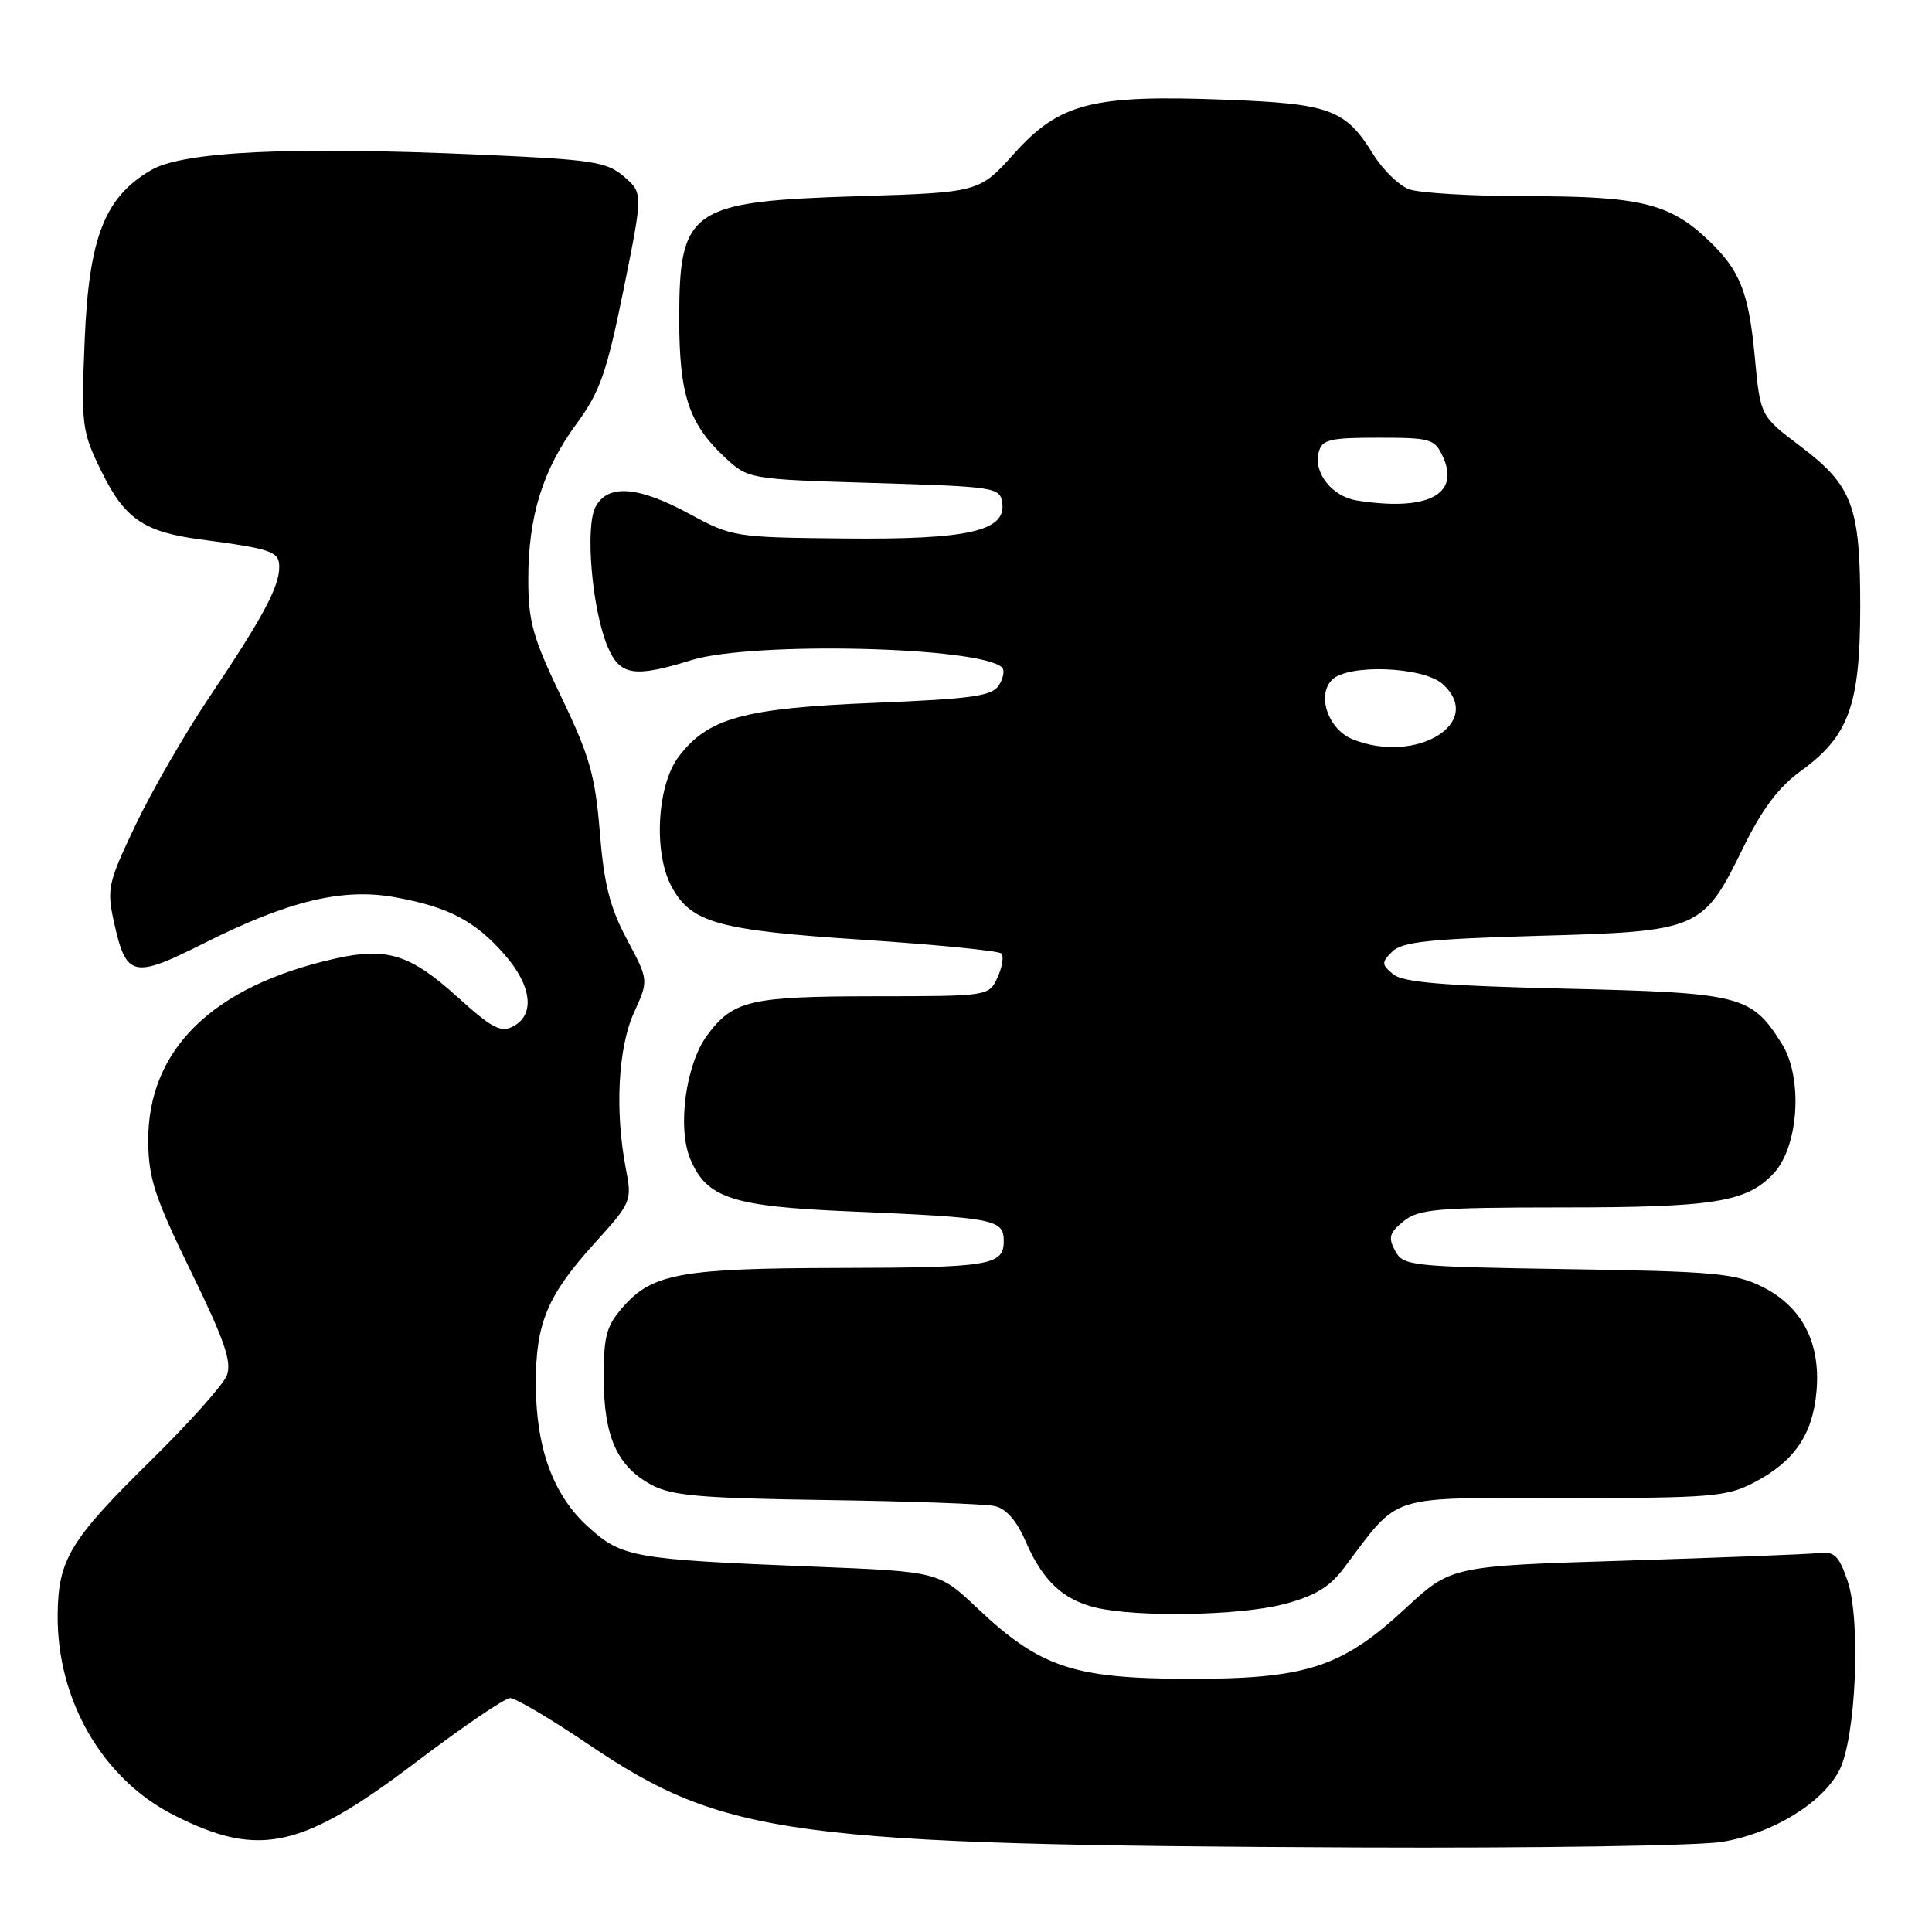 <?xml version="1.0" encoding="UTF-8" standalone="no"?>
<!DOCTYPE svg PUBLIC "-//W3C//DTD SVG 1.1//EN" "http://www.w3.org/Graphics/SVG/1.1/DTD/svg11.dtd" >
<svg xmlns="http://www.w3.org/2000/svg" xmlns:xlink="http://www.w3.org/1999/xlink" version="1.1" viewBox="0 0 256 256">
 <g >
 <path fill="currentColor"
d=" M 228.17 244.06 C 234.85 242.97 241.47 238.93 243.72 234.58 C 245.92 230.32 246.60 214.74 244.82 209.50 C 243.67 206.12 243.07 205.54 240.98 205.79 C 239.61 205.94 228.11 206.39 215.40 206.79 C 192.30 207.50 192.30 207.50 186.20 213.15 C 177.71 221.01 173.00 222.51 157.00 222.45 C 142.19 222.39 137.74 220.88 129.51 213.10 C 124.38 208.25 124.38 208.25 107.94 207.59 C 83.90 206.63 82.41 206.37 77.96 202.34 C 73.29 198.13 71.00 191.85 71.00 183.29 C 71.00 175.29 72.53 171.65 78.78 164.74 C 83.67 159.34 83.76 159.14 82.93 154.86 C 81.46 147.24 81.89 138.83 84.00 134.19 C 85.96 129.88 85.96 129.88 83.07 124.47 C 80.81 120.24 80.03 117.15 79.48 110.28 C 78.87 102.78 78.13 100.17 74.38 92.37 C 70.60 84.49 70.00 82.36 70.00 76.78 C 70.00 68.41 71.91 62.25 76.41 56.13 C 79.51 51.90 80.39 49.37 82.62 38.39 C 85.21 25.58 85.21 25.58 82.68 23.40 C 80.39 21.43 78.57 21.15 63.79 20.50 C 38.54 19.38 24.26 20.05 20.00 22.55 C 13.85 26.15 11.78 31.48 11.22 45.10 C 10.75 56.43 10.84 57.16 13.45 62.48 C 16.50 68.72 19.06 70.48 26.51 71.47 C 36.08 72.74 37.00 73.06 37.00 75.13 C 37.00 77.78 34.83 81.81 27.75 92.36 C 24.48 97.23 20.07 104.88 17.94 109.36 C 14.30 117.01 14.13 117.78 15.10 122.18 C 16.71 129.50 17.62 129.72 26.96 125.02 C 38.25 119.34 45.46 117.61 52.46 118.91 C 59.49 120.21 62.93 122.02 66.85 126.48 C 70.45 130.58 70.93 134.43 68.03 135.98 C 66.37 136.87 65.23 136.28 60.63 132.12 C 54.38 126.46 51.28 125.48 44.44 127.01 C 28.17 130.66 19.56 139.07 19.64 151.24 C 19.68 156.14 20.51 158.67 25.31 168.50 C 29.77 177.63 30.75 180.50 30.05 182.27 C 29.57 183.49 25.05 188.55 20.01 193.50 C 9.25 204.08 7.70 206.65 7.64 214.00 C 7.55 225.30 13.61 235.74 23.03 240.51 C 34.32 246.24 39.96 245.00 55.17 233.46 C 61.30 228.81 66.90 225.00 67.60 225.00 C 68.30 225.00 72.94 227.74 77.90 231.09 C 95.98 243.31 104.60 244.47 180.00 244.80 C 203.38 244.90 225.05 244.57 228.17 244.06 Z  M 170.03 212.58 C 174.13 211.52 176.13 210.34 178.00 207.87 C 185.65 197.78 183.40 198.50 207.17 198.50 C 226.80 198.50 228.81 198.33 232.44 196.43 C 237.78 193.63 240.20 190.08 240.70 184.32 C 241.25 177.89 238.78 173.14 233.50 170.50 C 229.94 168.72 227.09 168.46 207.74 168.17 C 186.84 167.84 185.94 167.75 184.86 165.73 C 183.92 163.98 184.10 163.34 185.98 161.82 C 187.97 160.21 190.34 160.00 206.86 159.99 C 227.15 159.99 231.43 159.30 235.01 155.49 C 238.35 151.93 238.93 142.81 236.10 138.30 C 232.07 131.88 230.78 131.55 207.45 131.00 C 191.27 130.62 185.90 130.17 184.60 129.09 C 183.05 127.80 183.04 127.53 184.48 126.09 C 185.77 124.80 189.43 124.41 203.96 124.00 C 225.21 123.41 225.65 123.22 231.00 112.29 C 233.47 107.23 235.70 104.28 238.58 102.19 C 244.98 97.56 246.47 93.47 246.49 80.50 C 246.50 67.06 245.50 64.37 238.52 59.10 C 233.25 55.12 233.25 55.12 232.52 47.31 C 231.71 38.69 230.57 35.82 226.34 31.80 C 221.24 26.96 217.32 26.00 202.60 26.00 C 195.19 26.00 188.03 25.58 186.69 25.07 C 185.35 24.56 183.25 22.51 182.01 20.52 C 178.28 14.48 176.30 13.74 162.35 13.21 C 144.78 12.53 140.41 13.64 134.41 20.31 C 129.75 25.50 129.75 25.50 113.62 26.00 C 91.47 26.69 90.00 27.70 90.00 42.25 C 90.00 52.25 91.25 56.08 95.94 60.50 C 99.13 63.50 99.13 63.50 115.81 64.00 C 131.84 64.48 132.51 64.58 132.80 66.61 C 133.34 70.38 128.31 71.52 111.80 71.35 C 97.39 71.21 96.99 71.15 91.37 68.10 C 84.54 64.40 80.55 64.10 78.91 67.16 C 77.51 69.79 78.44 80.72 80.49 85.63 C 82.12 89.53 83.97 89.84 91.59 87.48 C 99.72 84.96 130.01 85.68 132.79 88.46 C 133.14 88.81 132.95 89.86 132.36 90.80 C 131.46 92.23 128.87 92.60 115.89 93.13 C 98.52 93.83 93.77 95.14 89.90 100.30 C 87.06 104.09 86.57 112.96 88.96 117.43 C 91.56 122.28 95.05 123.26 114.26 124.52 C 124.03 125.17 132.32 125.98 132.68 126.34 C 133.03 126.70 132.81 128.12 132.18 129.50 C 131.04 132.00 131.04 132.00 115.77 132.01 C 99.38 132.03 97.14 132.55 93.71 137.17 C 90.87 141.00 89.72 149.39 91.46 153.56 C 93.63 158.76 96.99 159.86 112.64 160.52 C 131.77 161.33 133.00 161.56 133.00 164.43 C 133.00 167.68 131.26 167.97 111.00 168.01 C 90.53 168.05 86.52 168.76 82.75 172.96 C 80.34 175.65 80.00 176.85 80.00 182.57 C 80.00 190.31 81.75 194.27 86.27 196.72 C 88.98 198.19 92.71 198.52 109.50 198.76 C 120.50 198.92 130.53 199.28 131.80 199.56 C 133.32 199.89 134.71 201.49 135.92 204.28 C 138.14 209.42 140.86 211.99 145.21 213.02 C 150.72 214.32 164.24 214.08 170.03 212.58 Z  M 179.24 97.96 C 176.01 96.67 174.44 92.14 176.50 90.08 C 178.63 87.94 188.61 88.33 191.17 90.65 C 196.80 95.75 187.67 101.35 179.24 97.96 Z  M 179.76 66.31 C 176.51 65.79 174.02 62.64 174.73 59.94 C 175.17 58.24 176.16 58.00 182.64 58.00 C 189.63 58.00 190.11 58.15 191.22 60.58 C 193.49 65.57 189.05 67.79 179.76 66.31 Z "/>
</g>
</svg>
